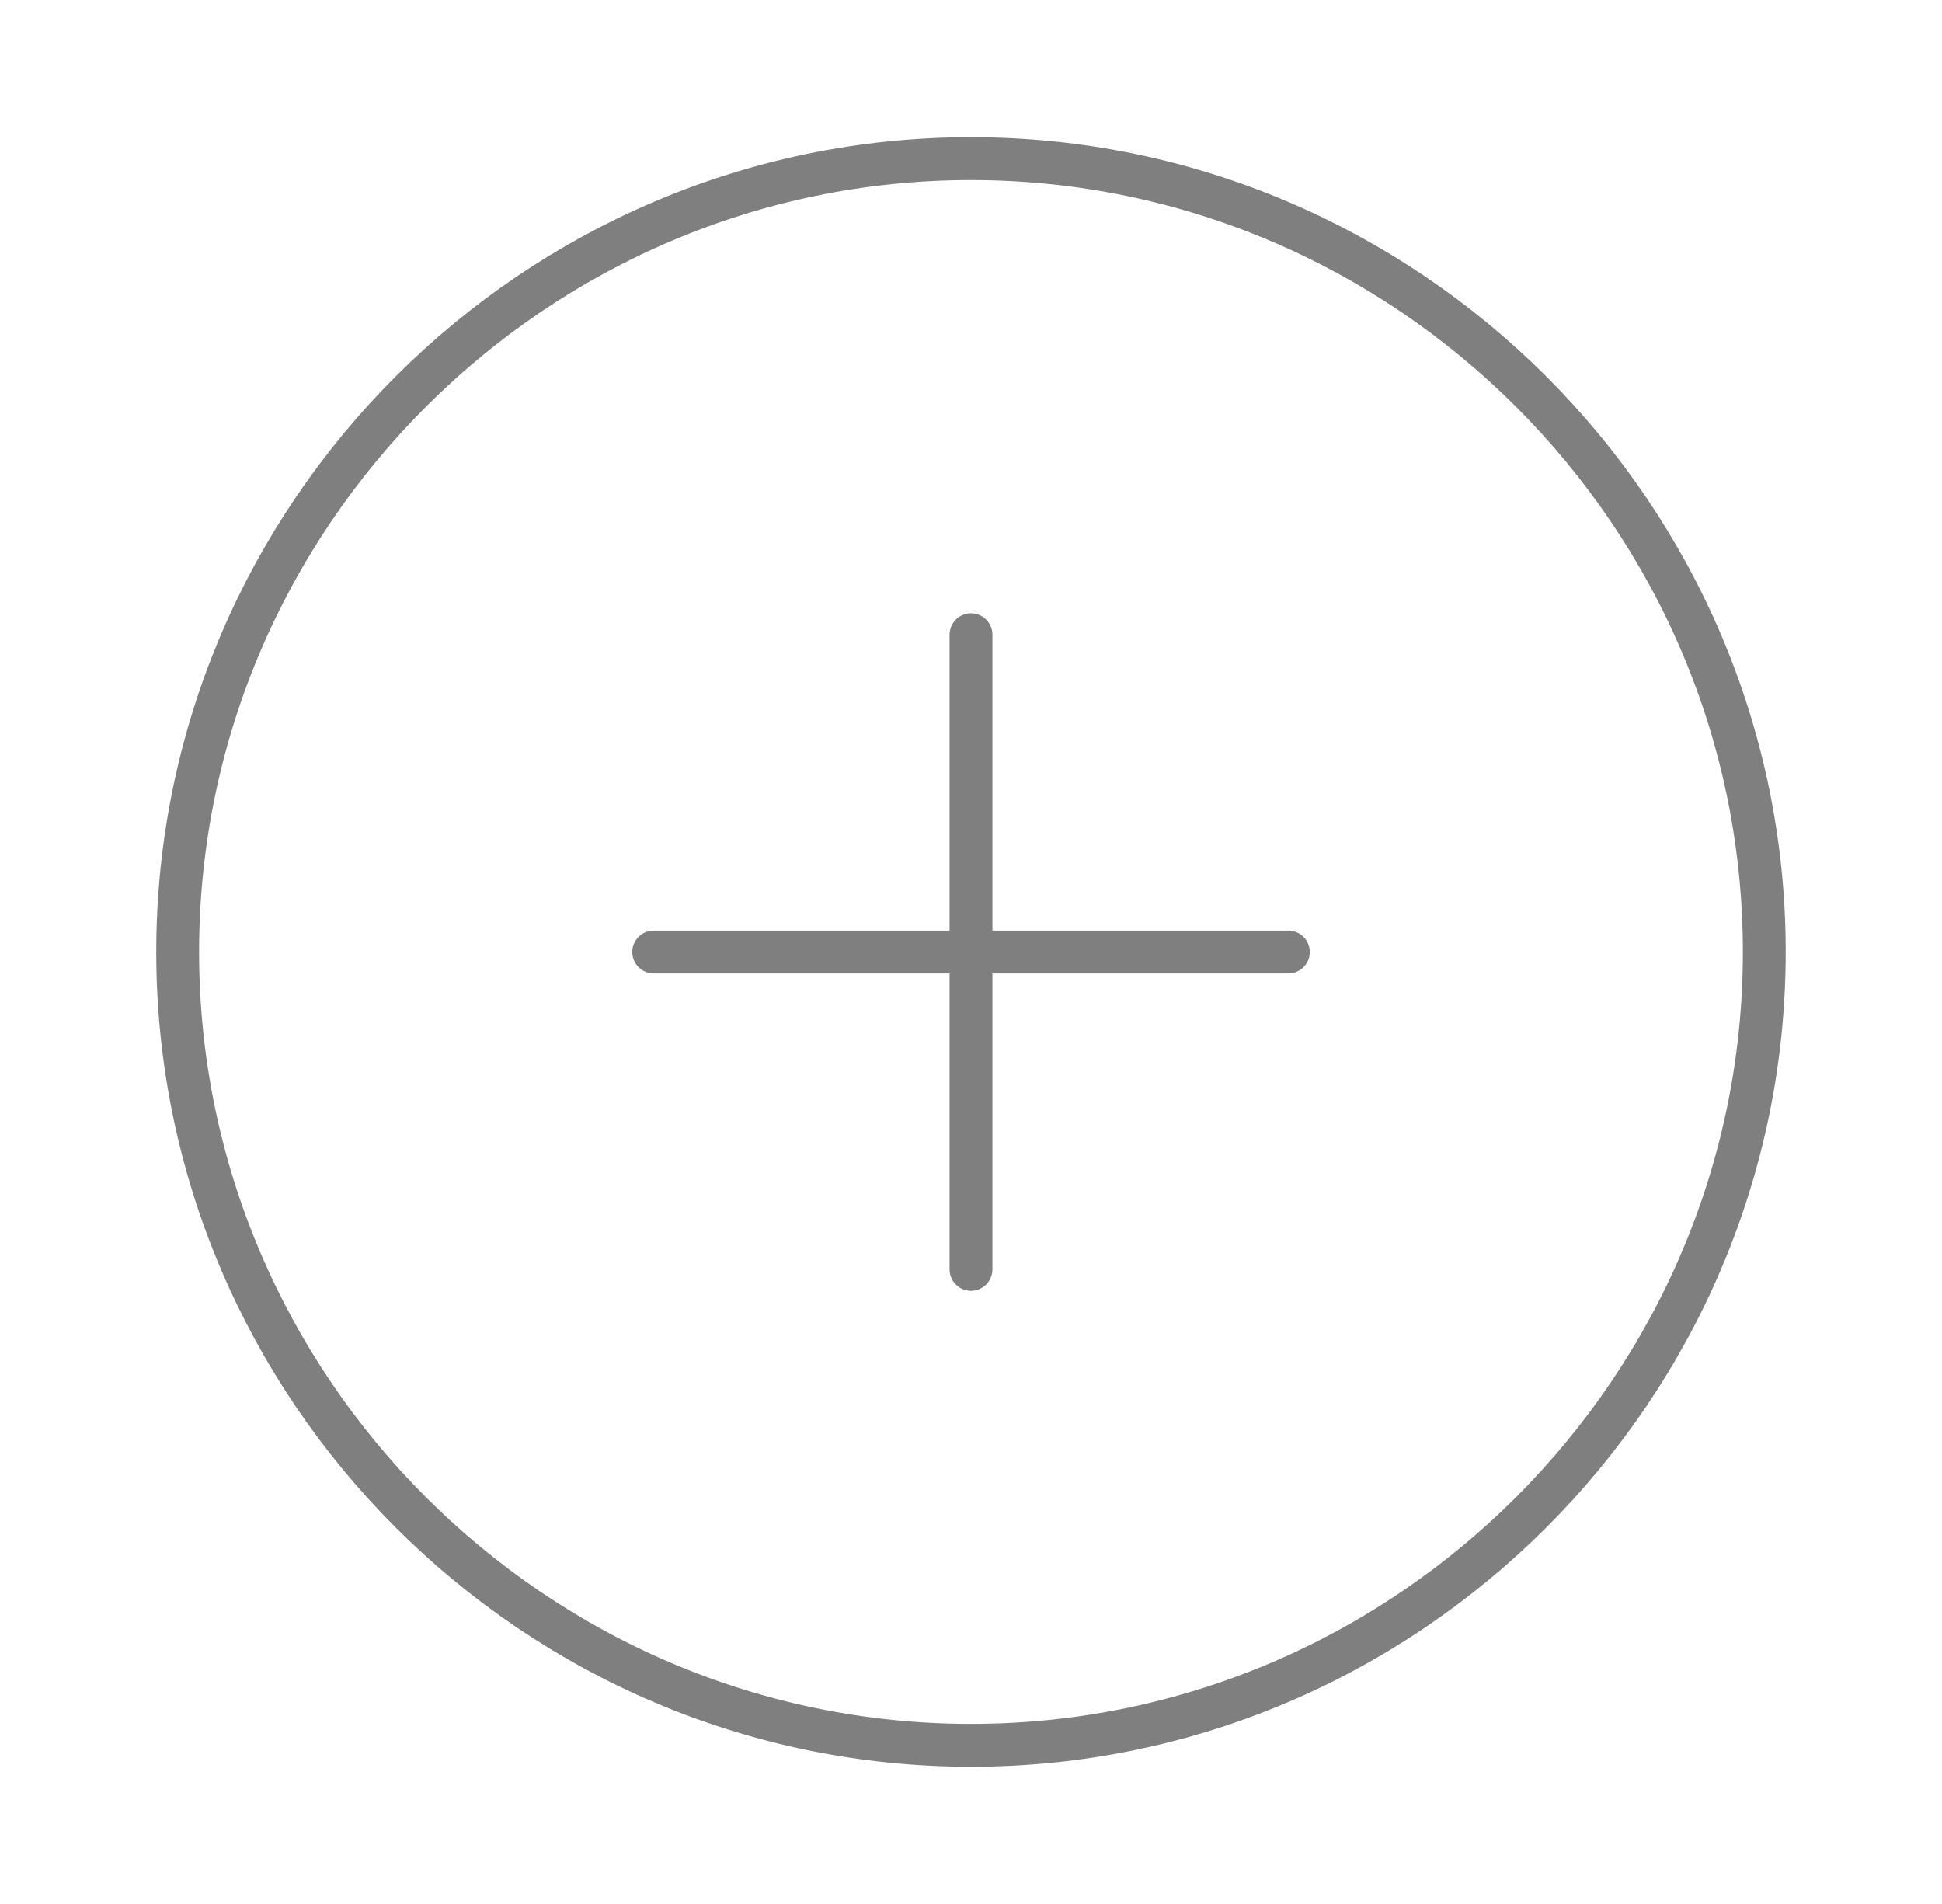 <svg width="51" height="50" viewBox="0 0 51 50" fill="none" xmlns="http://www.w3.org/2000/svg">
<path d="M25.499 45.833C36.958 45.833 46.333 36.458 46.333 24.999C46.333 13.541 36.958 4.166 25.499 4.166C14.041 4.166 4.666 13.541 4.666 24.999C4.666 36.458 14.041 45.833 25.499 45.833Z" stroke="#7F7F7F" stroke-width="1.125" stroke-linecap="round" stroke-linejoin="round"/>
<path d="M17.167 25H33.834" stroke="#7F7F7F" stroke-width="1.125" stroke-linecap="round" stroke-linejoin="round"/>
<path d="M25.5 33.335V16.668" stroke="#7F7F7F" stroke-width="1.125" stroke-linecap="round" stroke-linejoin="round"/>
</svg>
